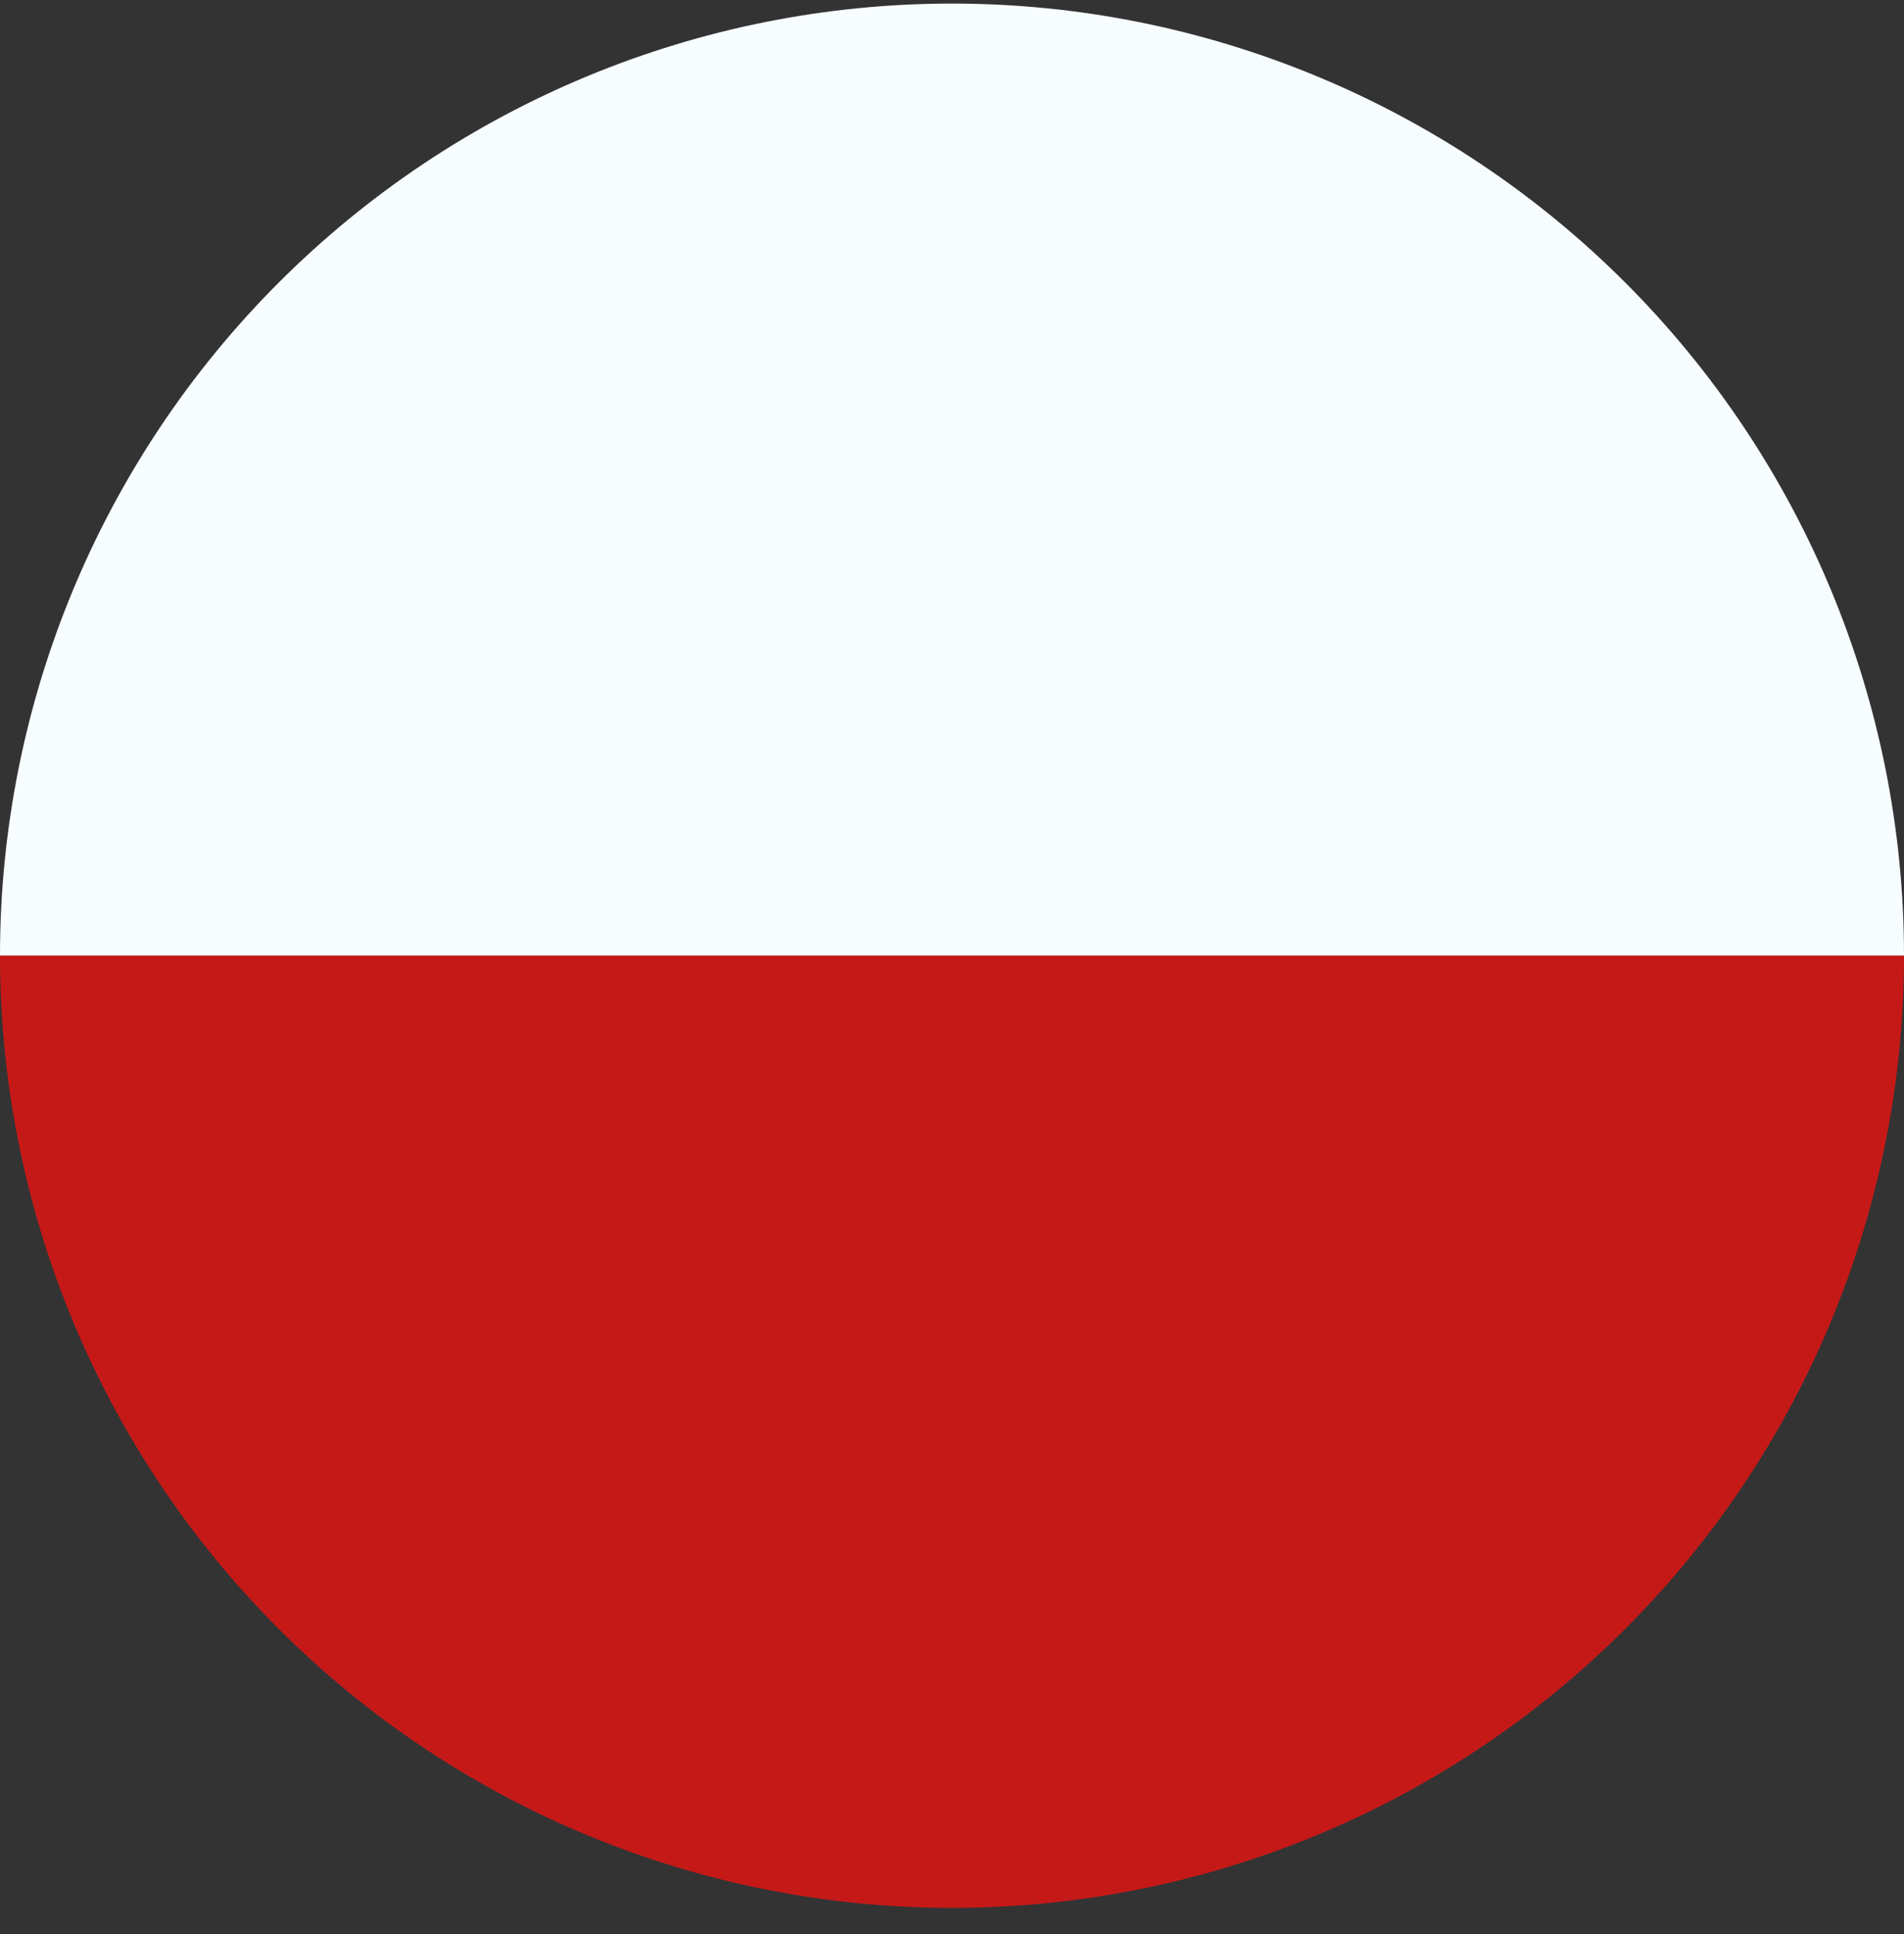 <svg width="64" height="65" viewBox="0 0 64 65" fill="none" xmlns="http://www.w3.org/2000/svg">
<rect x="0" y="0" width="64" height="65" fill="#333333" stroke="none"/>
<path d="M64 32.12C64 23.633 60.629 15.494 54.627 9.493C48.626 3.491 40.487 0.12 32 0.12C23.513 0.12 15.374 3.491 9.373 9.493C3.371 15.494 1.28149e-06 23.633 0 32.12L32 32.12H64Z" fill="#F7FCFF"/>
<path d="M-0 32.12C-0 40.607 3.371 48.746 9.372 54.747C15.374 60.749 23.513 64.12 32 64.12C40.487 64.12 48.626 60.749 54.627 54.747C60.629 48.746 64 40.607 64 32.12L32 32.12L-0 32.12Z" fill="#C51918"/>
</svg>
